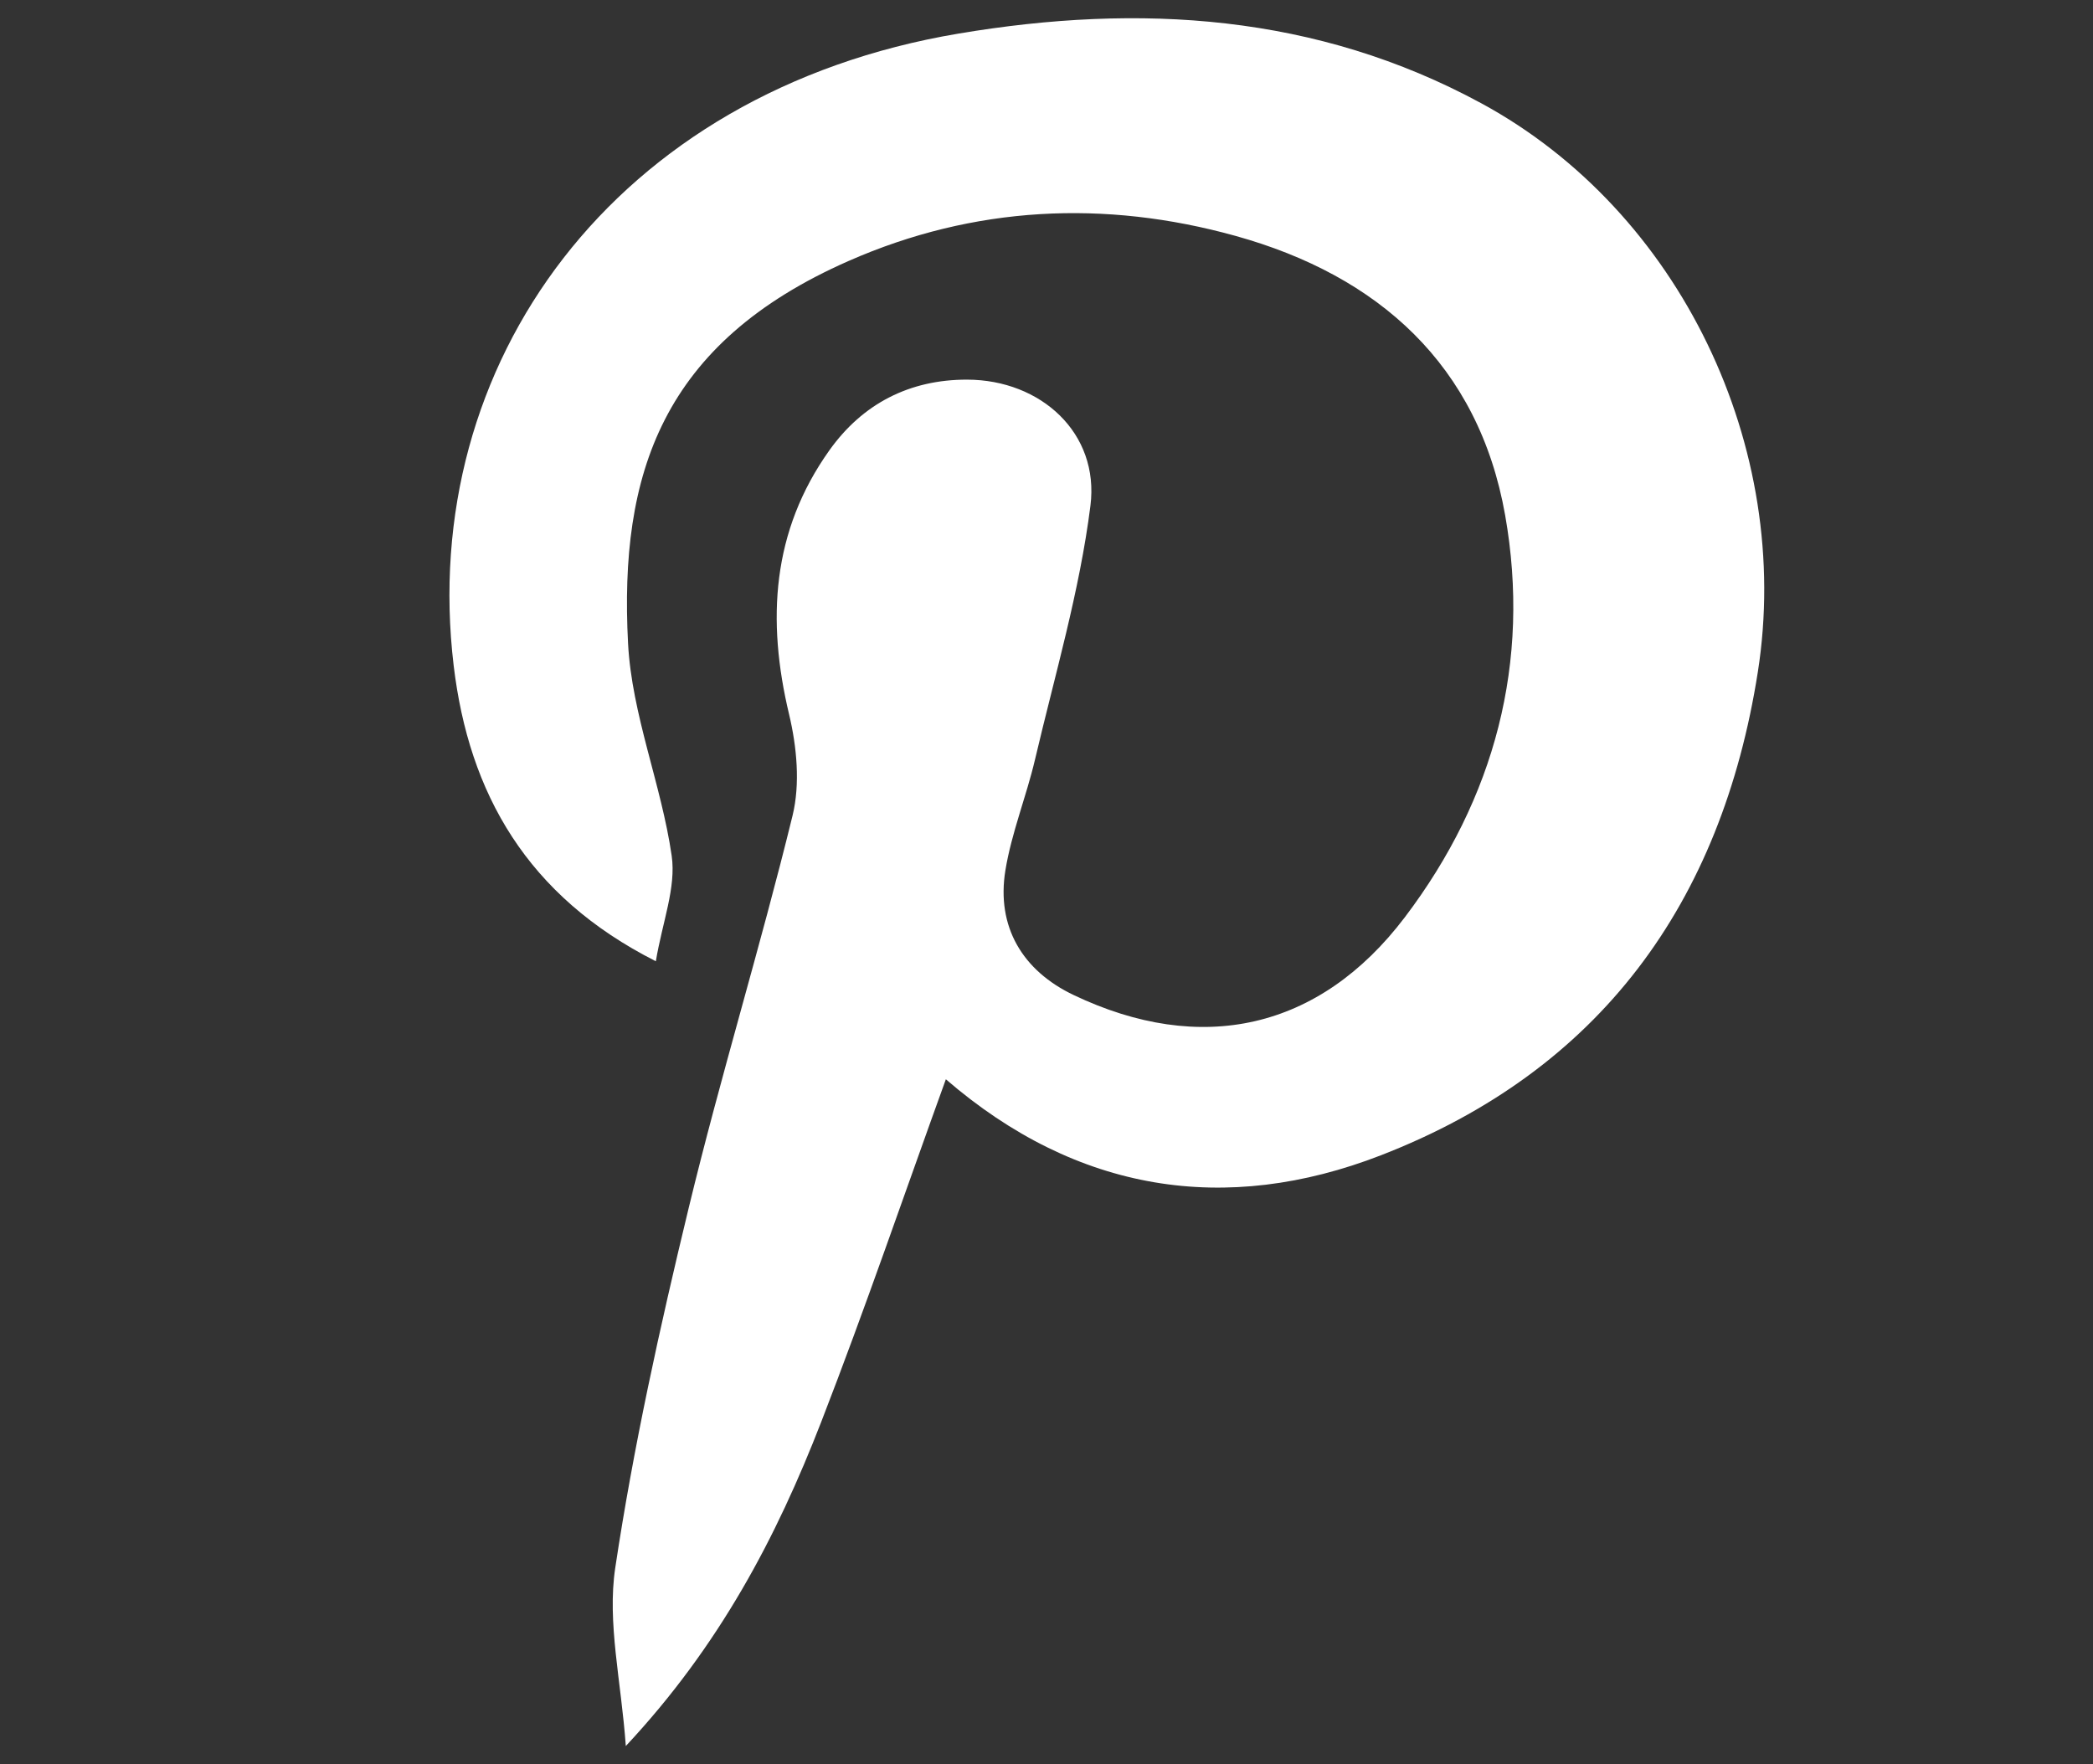<?xml version="1.0" encoding="UTF-8"?>
<svg xmlns="http://www.w3.org/2000/svg" version="1.1" viewBox="0 0 522 440">
  <rect x="0" y="0" width="522" height="440" fill="#333333" stroke="none"/>
  <defs>
    <style>
      .cls-1, .cls-2 {
        stroke: #231f20;
        stroke-miterlimit: 10;
      }

      .cls-1, .cls-3 {
        fill: #000;
      }

      .cls-2 {
        fill: none;
      }

      .cls-3, .cls-4 {
        stroke-width: 0px;
      }

      .cls-4 {
        fill: #fff;
      }

      .cls-5 {
        display: none;
      }
    </style>
  </defs>
  <g id="Black" class="cls-5">
    <g id="instagram" class="cls-5">
      <path class="cls-3" d="M54.2,218.07c0-32.88-1.19-65.81.27-98.62,2.46-55.56,36.74-100.18,95.22-111.31,10.07-1.92,20.48-2.78,30.74-2.83,57.98-.26,115.95-.18,173.93-.11,29.29.04,56.7,6.62,80.25,24.93,25.53,19.85,40.13,46.23,44.51,78.14,1.31,9.56,1.75,19.29,1.78,28.95.16,56.07.11,112.14.06,168.21-.02,22.82-3.72,44.9-14.57,65.26-17.08,32.08-44.32,50.7-79.34,58.25-9.24,1.99-18.86,3.04-28.3,3.07-62.74.22-125.51,1.13-188.21-.31-59.45-1.37-105.39-41.48-114.44-99.44-1.49-9.52-2.07-19.26-2.16-28.9-.28-28.43-.1-56.86-.1-85.3.12,0,.25,0,.37,0ZM93.47,218.2c0,27.96-.11,55.91.07,83.87.05,7.91.38,15.92,1.63,23.71,4.73,29.41,20.21,50.47,48.76,60.95,12.08,4.44,24.63,5.84,37.4,5.84,56.71,0,113.41.05,170.12-.07,7.44-.02,14.97-.29,22.29-1.5,28.96-4.77,50.4-19.79,62.2-47.25,5.35-12.45,6.97-25.63,6.97-39.06.01-56.87.07-113.73-.07-170.6-.02-7.43-.42-14.98-1.79-22.26-4.69-24.75-16.67-44.73-39.59-56.84-13.16-6.95-27.44-9.88-42.21-9.91-60.04-.12-120.08-.12-180.13.02-6.94.02-13.98.67-20.81,1.91-28.38,5.17-48.67,20.54-58.98,47.99-4.53,12.05-5.83,24.65-5.84,37.41-.04,28.59-.01,57.18-.01,85.77Z"/>
      <path class="cls-3" d="M377.46,217.99c0,60.81-49.33,110.13-110.18,110.13-61.3,0-110.21-49.05-110.15-110.49.06-60.49,49.35-109.69,110.03-109.82,60.47-.13,110.3,49.65,110.3,110.18ZM337.8,217.81c-.16-38.68-31.75-70.24-70.39-70.31-39.03-.08-70.63,31.8-70.44,71.08.18,38.61,31.89,69.86,70.73,69.72,38.65-.14,70.26-31.92,70.1-70.49Z"/>
      <path class="cls-3" d="M381.93,130.14c-13.91.07-25.19-11.08-25.22-24.92-.03-13.65,11.04-24.81,24.7-24.91,14.07-.11,25.28,10.78,25.36,24.63.08,13.98-10.91,25.13-24.84,25.2Z"/>
    </g>
    <g id="telegram">
      <path class="cls-3" d="M441.7,90.16c-.18,1.16-.31,2.33-.54,3.48-2.01,9.71-4.02,19.43-6.05,29.13-3.56,16.99-7.13,33.97-10.7,50.96-3.68,17.48-7.37,34.96-11.04,52.44-3.78,17.98-7.54,35.96-11.31,53.94-3.54,16.88-7.09,33.75-10.64,50.63-1.51,7.17-3.01,14.34-4.57,21.5-.72,3.31-1.81,6.52-3.41,9.52-.55,1.04-1.17,2.06-1.86,3.02-3.75,5.24-8.89,7.11-15.11,5.95-4.89-.92-9.36-2.93-13.34-5.92-26.03-19.56-52.03-39.14-78.04-58.71-.4-.3-.82-.6-1.38-1.01-.44.39-.89.78-1.32,1.2-15.05,14.31-30.1,28.61-45.14,42.93-2.06,1.96-4.39,3.31-7.23,3.78-3.13.52-5.92-.24-8.46-2.08-1.96-1.42-3.41-3.29-4.48-5.43-.3-.61-.38-1.41-.34-2.11.33-4.61.72-9.22,1.1-13.83.41-5,.83-10,1.24-15.01.52-6.3,1.05-12.59,1.56-18.89.39-4.83.82-9.67,1.13-14.51.09-1.44.52-2.5,1.63-3.5,30.66-27.85,61.29-55.73,91.92-83.61,25.63-23.32,51.25-46.64,76.86-69.97,1.04-.94,1.97-2.01,2.87-3.09.39-.46.64-1.06.84-1.64.42-1.27-.02-2.34-1.3-2.66-1.12-.28-2.35-.39-3.49-.26-3.36.39-6.39,1.78-9.24,3.55-20.74,12.9-41.46,25.82-62.2,38.71-45.27,28.13-90.55,56.25-135.8,84.42-1.58.98-2.89,1.14-4.68.56-26.17-8.43-52.38-16.78-78.57-25.14-2.46-.79-4.61-2.09-6.54-3.78-1.81-1.58-2.86-3.6-3.39-5.92-.32-1.4.21-2.68.63-3.95.65-1.97,1.86-3.6,3.31-5.05,2.55-2.55,5.56-4.41,8.91-5.71,56.49-21.9,112.98-43.79,169.47-65.69,50.13-19.43,100.26-38.87,150.39-58.3,4.17-1.62,8.42-2.93,12.93-3.09,1.51-.06,3.06-.02,4.55.24,5.62.99,9.52,5.01,10.5,11.31.06.37.22.73.33,1.09v10.5Z"/>
    </g>
    <g id="pinterest" class="cls-5">
      <path class="cls-3" d="M163.56,239.73c-32.17-16.27-46.61-41.92-50.41-73.7C104.14,90.74,153.19,22.78,239.1,8.37c45.16-7.58,89.22-4.93,130.4,17.42,49.56,26.91,77.7,85.81,68.91,141.8-9.07,57.77-39.46,99.39-94.01,120.54-38.69,15-75.78,9.28-108.5-18.96-10.25,28.32-20.09,57.12-31.09,85.47-11.13,28.67-25.3,55.77-48.73,80.82-1.15-16.19-4.69-30.75-2.63-44.47,4.53-30.15,11.14-60.05,18.31-89.71,7.93-32.8,17.89-65.1,25.91-97.88,1.93-7.9,1.06-17.14-.86-25.21-5.63-23.54-4.31-45.73,10.04-65.88,8.26-11.6,19.97-17.67,34.39-17.63,18.35.05,33,13.33,30.72,31.43-2.69,21.34-8.88,42.26-13.82,63.3-2.18,9.29-5.86,18.28-7.39,27.65-2.29,14.05,4.26,25.02,17,31.09,31.74,15.13,61.29,8.76,82.63-19.4,22.44-29.62,31.46-63.68,25.01-100.25-6.62-37.49-31.61-59.77-67.25-69.67-32.61-9.06-65.28-7.49-96.53,6.27-46.55,20.49-57.19,53.1-54.97,95.36.93,17.78,8.3,35.14,10.88,52.96,1.15,7.93-2.32,16.53-3.95,26.32Z"/>
    </g>
    <g id="whatsapp" class="cls-5">
      <path class="cls-3" d="M52.21,434.3c3.33-9.98,6.44-19.35,9.58-28.69,8.89-26.4,17.8-52.79,26.69-79.19.82-2.43,1.49-4.56-.14-7.31-11.86-20.13-20.08-41.69-24.63-64.63-3.97-20.02-5.18-40.25-3.17-60.53,4.65-46.91,22.63-88.04,54.53-122.92,24.59-26.88,54.23-46.03,88.77-57.54,17.32-5.77,35.12-9.04,53.38-10.15,36.82-2.24,71.78,4.77,104.88,20.81,26.05,12.62,48.4,30.18,67.26,52.15,20.77,24.2,35.29,51.72,43.53,82.5,7.59,28.35,8.99,57.08,4.7,86.11-4.17,28.15-13.71,54.38-28.73,78.49-22.86,36.7-54,64.08-93.52,81.82-24.07,10.8-49.29,16.55-75.63,17.87-24.41,1.22-48.22-1.93-71.57-8.94-12.95-3.89-25.38-9.09-37.24-15.58-2.02-1.11-3.79-1.17-5.95-.47-28.23,9.08-56.5,18.07-84.74,27.11-9.12,2.92-18.22,5.92-28.01,9.1ZM446.11,213.29c-.43-5.87-.79-11.74-1.31-17.6-2.25-25.49-10.11-49.26-23.1-71.2-21.89-36.97-53.21-62.9-93.63-77.42-25.67-9.22-52.23-12.12-79.37-8.7-27.61,3.48-53.05,12.83-76.21,28.36-19.41,13.01-35.82,29.04-48.66,48.56-26.48,40.25-35.56,84.14-26.65,131.55,4.55,24.17,14,46.38,28.23,66.48,1.33,1.87,1.7,3.44.9,5.75-6.79,19.73-13.42,39.51-20.05,59.29-.25.76-.22,1.79.12,2.48.14.29,1.47.2,2.17-.02,4.01-1.22,8-2.52,11.99-3.79,16.46-5.24,32.93-10.43,49.36-15.77,2.43-.79,4.28-.55,6.41.84,10.6,6.87,21.86,12.48,33.77,16.65,21.11,7.38,42.79,11.08,65.26,10.37,22.05-.7,43.2-5.38,63.38-13.99,34.77-14.85,61.97-38.79,81.65-70.97,17-27.79,25.34-58.22,25.72-90.87Z"/>
      <path class="cls-3" d="M325.86,318.06c-9.48-.16-17.91-3.48-26.31-6.59-14.13-5.25-28.22-10.61-41.28-18.35-16.32-9.68-30.35-22.03-43.12-35.93-14.26-15.52-26.18-32.77-36.69-50.96-8.04-13.91-13.56-28.69-13.25-45.13.36-18.84,8.05-34.13,22.35-46.19,3.65-3.07,7.97-4.48,12.79-4.17,3.99.26,7.97.52,11.96.71,3.26.15,5.47,1.92,6.85,4.64,1.44,2.84,2.66,5.81,3.78,8.8,4.59,12.25,9.08,24.53,13.67,36.78,1.24,3.31.94,6.34-.65,9.5-3.35,6.66-8.73,11.63-13.73,16.9-4.58,4.82-5.12,6.88-1.93,12.71,15.79,28.83,38.13,50.76,68.17,64.59,9.62,4.43,10.34,4.48,17.46-3.31,4.91-5.38,9.59-10.98,14.22-16.6,3.63-4.41,6.14-5.32,11.44-2.88,6.07,2.79,12.05,5.82,17.96,8.94,8.56,4.53,17.02,9.26,25.55,13.85,2.44,1.32,3.83,3.28,3.73,6.02-.33,8.79-1.99,17.33-6.59,24.92-3.38,5.58-8.75,9.18-14.22,12.61-9.95,6.24-20.88,8.77-32.17,9.15Z"/>
    </g>
  </g>
  <g id="White">
    <g id="Layer_12" data-name="Layer 12" class="cls-5">
      <rect class="cls-1" x="1" y="1" width="521" height="439"/>
    </g>
    <g id="instagram_copy" data-name="instagram copy" class="cls-5">
      <path class="cls-4" d="M54.2,218.07c0-32.88-1.19-65.81.27-98.62,2.46-55.56,36.74-100.18,95.22-111.31,10.07-1.92,20.48-2.78,30.74-2.83,57.98-.26,115.95-.18,173.93-.11,29.29.04,56.7,6.62,80.25,24.93,25.53,19.85,40.13,46.23,44.51,78.14,1.31,9.56,1.75,19.29,1.78,28.95.16,56.07.11,112.14.06,168.21-.02,22.82-3.72,44.9-14.57,65.26-17.08,32.08-44.32,50.7-79.34,58.25-9.24,1.99-18.86,3.04-28.3,3.07-62.74.22-125.51,1.13-188.21-.31-59.45-1.37-105.39-41.48-114.44-99.44-1.49-9.52-2.07-19.26-2.16-28.9-.28-28.43-.1-56.86-.1-85.3.12,0,.25,0,.37,0ZM93.47,218.2c0,27.96-.11,55.91.07,83.87.05,7.91.38,15.92,1.63,23.71,4.73,29.41,20.21,50.47,48.76,60.95,12.08,4.44,24.63,5.84,37.4,5.84,56.71,0,113.41.05,170.12-.07,7.44-.02,14.97-.29,22.29-1.5,28.96-4.77,50.4-19.79,62.2-47.25,5.35-12.45,6.97-25.63,6.97-39.06.01-56.87.07-113.73-.07-170.6-.02-7.43-.42-14.98-1.79-22.26-4.69-24.75-16.67-44.73-39.59-56.84-13.16-6.95-27.44-9.88-42.21-9.91-60.04-.12-120.08-.12-180.13.02-6.94.02-13.98.67-20.81,1.91-28.38,5.17-48.67,20.54-58.98,47.99-4.53,12.05-5.83,24.65-5.84,37.41-.04,28.59-.01,57.18-.01,85.77Z"/>
      <path class="cls-4" d="M377.46,217.99c0,60.81-49.33,110.13-110.18,110.13-61.3,0-110.21-49.05-110.15-110.49.06-60.49,49.35-109.69,110.03-109.82,60.47-.13,110.3,49.65,110.3,110.18ZM337.8,217.81c-.16-38.68-31.75-70.24-70.39-70.31-39.03-.08-70.63,31.8-70.44,71.08.18,38.61,31.89,69.86,70.73,69.72,38.65-.14,70.26-31.92,70.1-70.49Z"/>
      <path class="cls-4" d="M381.93,130.14c-13.91.07-25.19-11.08-25.22-24.92-.03-13.65,11.04-24.81,24.7-24.91,14.07-.11,25.28,10.78,25.36,24.63.08,13.98-10.91,25.13-24.84,25.2Z"/>
    </g>
    <g id="telegram_copy" data-name="telegram copy" class="cls-5">
      <path class="cls-4" d="M441.7,90.16c-.18,1.16-.31,2.33-.54,3.48-2.01,9.71-4.02,19.43-6.05,29.13-3.56,16.99-7.13,33.97-10.7,50.96-3.68,17.48-7.37,34.96-11.04,52.44-3.78,17.98-7.54,35.96-11.31,53.94-3.54,16.88-7.09,33.75-10.64,50.63-1.51,7.17-3.01,14.34-4.57,21.5-.72,3.31-1.81,6.52-3.41,9.52-.55,1.04-1.17,2.06-1.86,3.02-3.75,5.24-8.89,7.11-15.11,5.95-4.89-.92-9.36-2.93-13.34-5.92-26.03-19.56-52.03-39.14-78.04-58.71-.4-.3-.82-.6-1.38-1.01-.44.39-.89.78-1.32,1.2-15.05,14.31-30.1,28.61-45.14,42.93-2.06,1.96-4.39,3.31-7.23,3.78-3.13.52-5.92-.24-8.46-2.08-1.96-1.42-3.41-3.29-4.48-5.43-.3-.61-.38-1.41-.34-2.11.33-4.61.72-9.22,1.1-13.83.41-5,.83-10,1.24-15.01.52-6.3,1.05-12.59,1.56-18.89.39-4.83.82-9.67,1.13-14.51.09-1.44.52-2.5,1.63-3.5,30.66-27.85,61.29-55.73,91.92-83.61,25.63-23.32,51.25-46.64,76.86-69.97,1.04-.94,1.97-2.01,2.87-3.09.39-.46.64-1.06.84-1.64.42-1.27-.02-2.34-1.3-2.66-1.12-.28-2.35-.39-3.49-.26-3.36.39-6.39,1.78-9.24,3.55-20.74,12.9-41.46,25.82-62.2,38.71-45.27,28.13-90.55,56.25-135.8,84.42-1.58.98-2.89,1.14-4.68.56-26.17-8.43-52.38-16.78-78.57-25.14-2.46-.79-4.61-2.09-6.54-3.78-1.81-1.58-2.86-3.6-3.39-5.92-.32-1.4.21-2.68.63-3.95.65-1.97,1.86-3.6,3.31-5.05,2.55-2.55,5.56-4.41,8.91-5.71,56.49-21.9,112.98-43.79,169.47-65.69,50.13-19.43,100.26-38.87,150.39-58.3,4.17-1.62,8.42-2.93,12.93-3.09,1.51-.06,3.06-.02,4.55.24,5.62.99,9.52,5.01,10.5,11.31.06.37.22.73.33,1.09v10.5Z"/>
    </g>
    <g id="pinterest_copy" data-name="pinterest copy">
      <path class="cls-4" d="M163.56,239.73c-32.17-16.27-46.61-41.92-50.41-73.7C104.14,90.74,153.19,22.78,239.1,8.37c45.16-7.58,89.22-4.93,130.4,17.42,49.56,26.91,77.7,85.81,68.91,141.8-9.07,57.77-39.46,99.39-94.01,120.54-38.69,15-75.78,9.28-108.5-18.96-10.25,28.32-20.09,57.12-31.09,85.47-11.13,28.67-25.3,55.77-48.73,80.82-1.15-16.19-4.69-30.75-2.63-44.47,4.53-30.15,11.14-60.05,18.31-89.71,7.93-32.8,17.89-65.1,25.91-97.88,1.93-7.9,1.06-17.14-.86-25.21-5.63-23.54-4.31-45.73,10.04-65.88,8.26-11.6,19.97-17.67,34.39-17.63,18.35.05,33,13.33,30.72,31.43-2.69,21.34-8.88,42.26-13.82,63.3-2.18,9.29-5.86,18.28-7.39,27.65-2.29,14.05,4.26,25.02,17,31.09,31.74,15.13,61.29,8.76,82.63-19.4,22.44-29.62,31.46-63.68,25.01-100.25-6.62-37.49-31.61-59.77-67.25-69.67-32.61-9.06-65.28-7.49-96.53,6.27-46.55,20.49-57.19,53.1-54.97,95.36.93,17.78,8.3,35.14,10.88,52.96,1.15,7.93-2.32,16.53-3.95,26.32Z"/>
    </g>
    <g id="whatsapp_copy" data-name="whatsapp copy" class="cls-5">
      <path class="cls-4" d="M52.21,434.3c3.33-9.98,6.44-19.35,9.58-28.69,8.89-26.4,17.8-52.79,26.69-79.19.82-2.43,1.49-4.56-.14-7.31-11.86-20.13-20.08-41.69-24.63-64.63-3.97-20.02-5.18-40.25-3.17-60.53,4.65-46.91,22.63-88.04,54.53-122.92,24.59-26.88,54.23-46.03,88.77-57.54,17.32-5.77,35.12-9.04,53.38-10.15,36.82-2.24,71.78,4.77,104.88,20.81,26.05,12.62,48.4,30.18,67.26,52.15,20.77,24.2,35.29,51.72,43.53,82.5,7.59,28.35,8.99,57.08,4.7,86.11-4.17,28.15-13.71,54.38-28.73,78.49-22.86,36.7-54,64.08-93.52,81.82-24.07,10.8-49.29,16.55-75.63,17.87-24.41,1.22-48.22-1.93-71.57-8.94-12.95-3.89-25.38-9.09-37.24-15.58-2.02-1.11-3.79-1.17-5.95-.47-28.23,9.08-56.5,18.07-84.74,27.11-9.12,2.92-18.22,5.92-28.01,9.1ZM446.11,213.29c-.43-5.87-.79-11.74-1.31-17.6-2.25-25.49-10.11-49.26-23.1-71.2-21.89-36.97-53.21-62.9-93.63-77.42-25.67-9.22-52.23-12.12-79.37-8.7-27.61,3.48-53.05,12.83-76.21,28.36-19.41,13.01-35.82,29.04-48.66,48.56-26.48,40.25-35.56,84.14-26.65,131.55,4.55,24.17,14,46.38,28.23,66.48,1.33,1.87,1.7,3.44.9,5.75-6.79,19.73-13.42,39.51-20.05,59.29-.25.76-.22,1.79.12,2.48.14.29,1.47.2,2.17-.02,4.01-1.22,8-2.52,11.99-3.79,16.46-5.24,32.93-10.43,49.36-15.77,2.43-.79,4.28-.55,6.41.84,10.6,6.87,21.86,12.48,33.77,16.65,21.11,7.38,42.79,11.08,65.26,10.37,22.05-.7,43.2-5.38,63.38-13.99,34.77-14.85,61.97-38.79,81.65-70.97,17-27.79,25.34-58.22,25.72-90.87Z"/>
      <path class="cls-4" d="M325.86,318.06c-9.48-.16-17.91-3.48-26.31-6.59-14.13-5.25-28.22-10.61-41.28-18.35-16.32-9.68-30.35-22.03-43.12-35.93-14.26-15.52-26.18-32.77-36.69-50.96-8.04-13.91-13.56-28.69-13.25-45.13.36-18.84,8.05-34.13,22.35-46.19,3.65-3.07,7.97-4.48,12.79-4.17,3.99.26,7.97.52,11.96.71,3.26.15,5.47,1.92,6.85,4.64,1.44,2.84,2.66,5.81,3.78,8.8,4.59,12.25,9.08,24.53,13.67,36.78,1.24,3.31.94,6.34-.65,9.5-3.35,6.66-8.73,11.63-13.73,16.9-4.58,4.82-5.12,6.88-1.93,12.71,15.79,28.83,38.13,50.76,68.17,64.59,9.62,4.43,10.34,4.48,17.46-3.31,4.91-5.38,9.59-10.98,14.22-16.6,3.63-4.41,6.14-5.32,11.44-2.88,6.07,2.79,12.05,5.82,17.96,8.94,8.56,4.53,17.02,9.26,25.55,13.85,2.44,1.32,3.83,3.28,3.73,6.02-.33,8.79-1.99,17.33-6.59,24.92-3.38,5.58-8.75,9.18-14.22,12.61-9.95,6.24-20.88,8.77-32.17,9.15Z"/>
    </g>
  </g>
  <g id="Layer_5" data-name="Layer 5" class="cls-5">
    <rect class="cls-2" width="522" height="440"/>
  </g>
</svg>